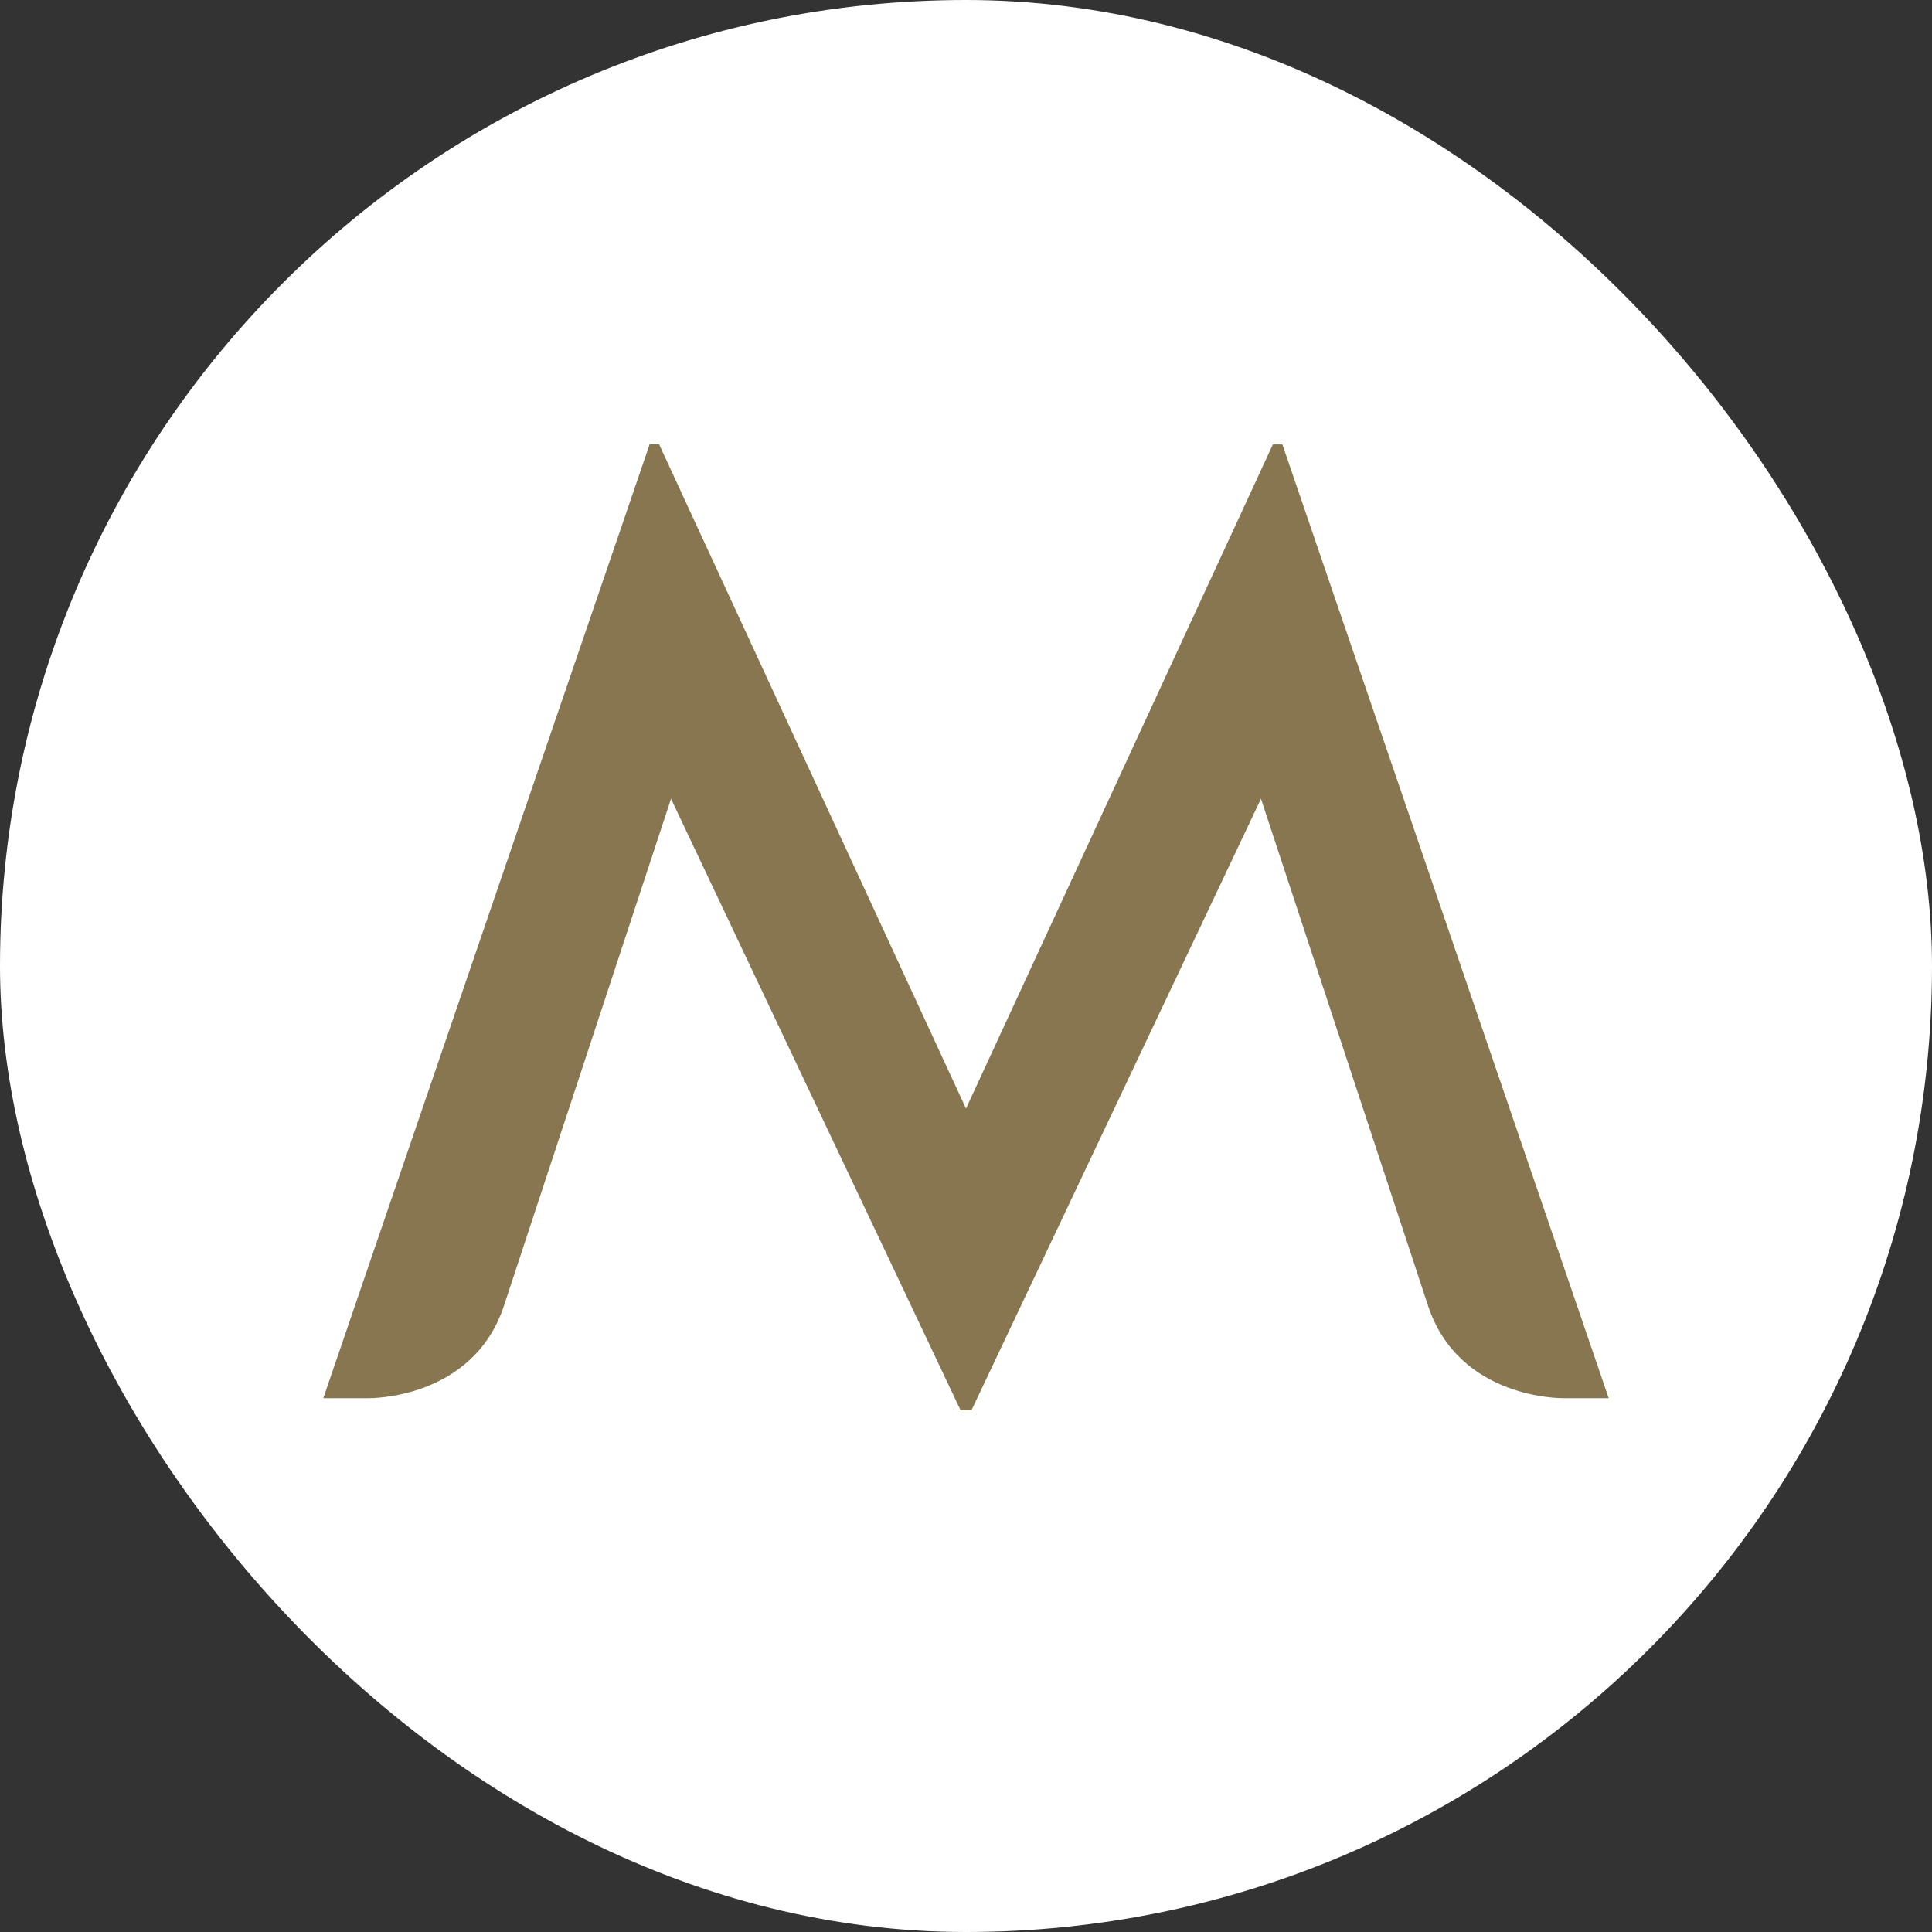 <svg width="50" height="50" viewBox="0 0 50 50" fill="none" xmlns="http://www.w3.org/2000/svg">
<rect x="0" y="0" width="50" height="50" fill="#333333" stroke="none"/>
<rect width="50" height="50" rx="25" fill="white"/>
<path d="M32.942 11.501L25 28.69L17.058 11.5H16.812L8.367 36.185H9.536C9.536 36.185 12.247 36.237 13.049 33.773L17.366 20.673L24.861 36.5H25.14L32.634 20.672L36.951 33.773C37.752 36.237 40.464 36.185 40.464 36.185H41.633L33.188 11.502L32.942 11.501Z" fill="#877650"/>
</svg>
